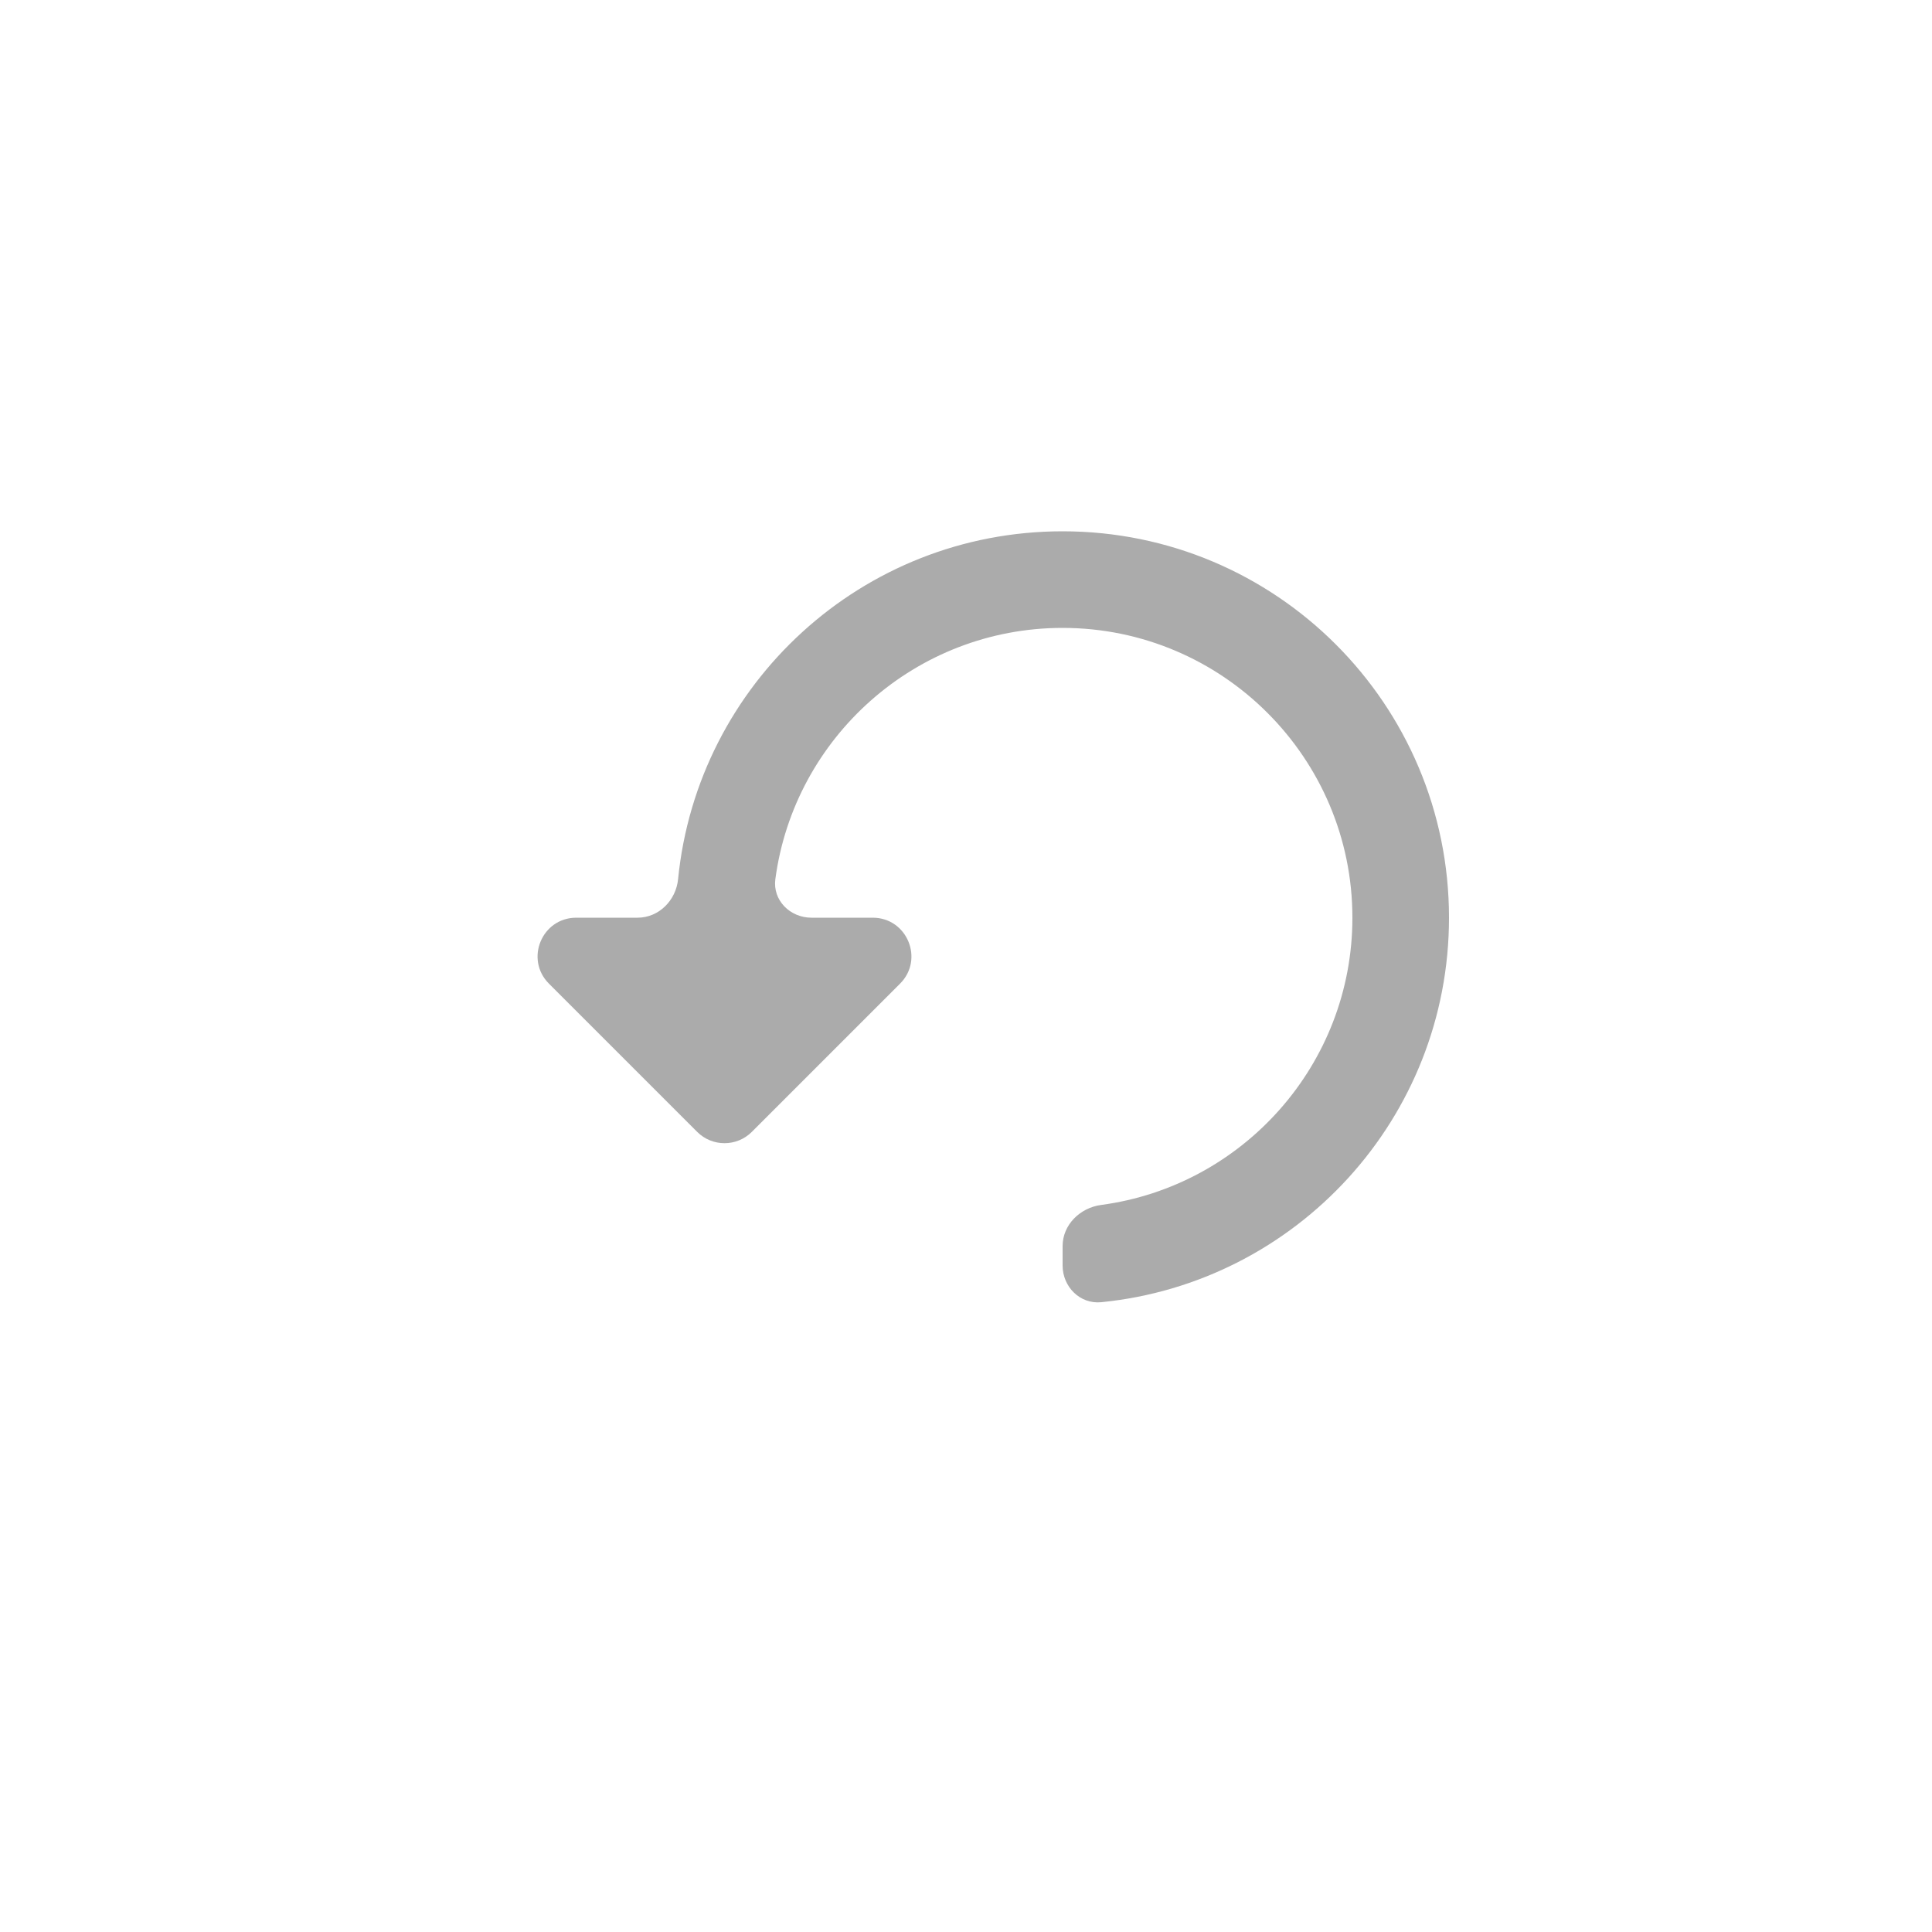 <svg width="50" height="50" viewBox="0 0 50 50" fill="none" xmlns="http://www.w3.org/2000/svg">
<path d="M27.5 32.25C27.5 31.698 27.95 31.257 28.498 31.184C32.165 30.695 35 27.549 35 23.75C35 19.613 31.637 16.25 27.5 16.25C23.701 16.25 20.555 19.085 20.066 22.752C19.993 23.3 20.448 23.75 21 23.75L22.586 23.75C23.477 23.75 23.923 24.827 23.293 25.457L19.457 29.293C19.067 29.683 18.433 29.683 18.043 29.293L14.207 25.457C13.577 24.827 14.023 23.75 14.914 23.75L16.5 23.75C17.052 23.75 17.495 23.301 17.549 22.751C18.05 17.696 22.312 13.75 27.5 13.75C33.025 13.75 37.5 18.225 37.5 23.75C37.5 28.938 33.554 33.2 28.499 33.701C27.949 33.755 27.5 33.302 27.5 32.75L27.5 32.25Z" fill="#ABABAB"/>
</svg>

